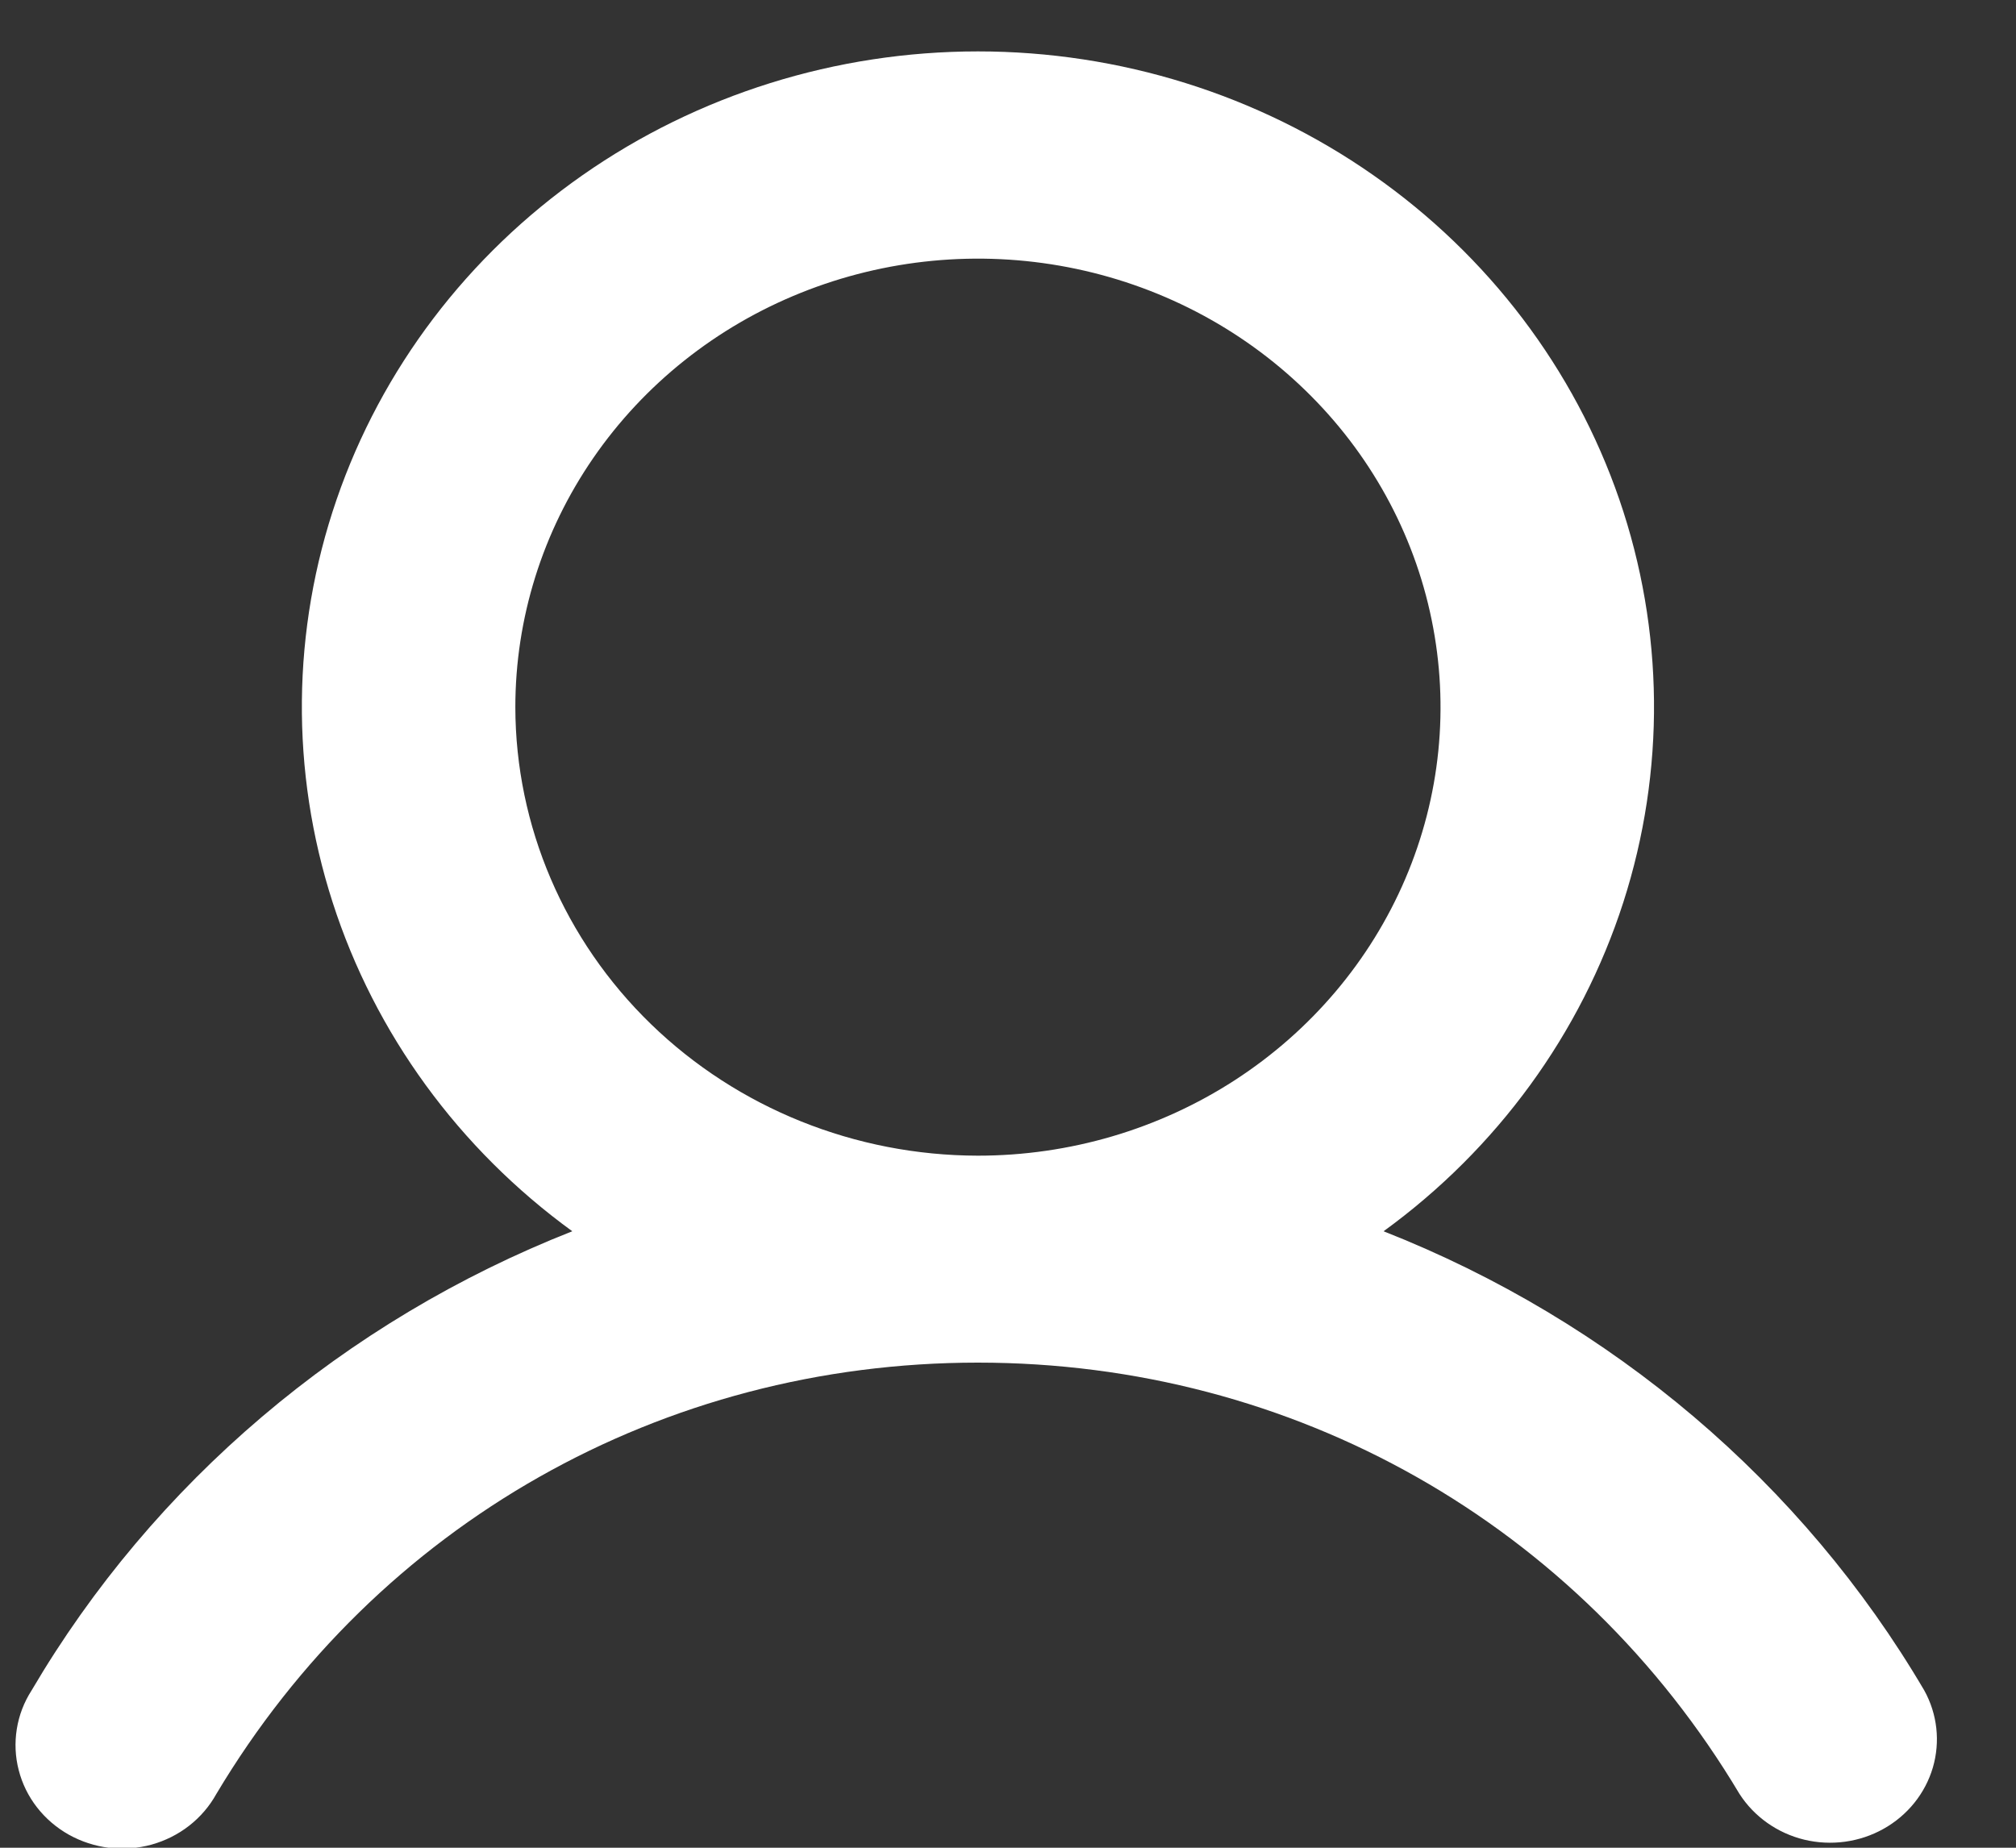 <svg width="24" height="22" viewBox="0 0 24 22" fill="none" xmlns="http://www.w3.org/2000/svg">
<rect x="0" y="0" width="24" height="22" fill="#333333" stroke="none"/>
<path d="M22.908 20.127C21.456 17.656 19.189 15.73 16.471 14.66C17.823 13.678 18.821 12.307 19.325 10.744C19.828 9.18 19.812 7.503 19.278 5.948C18.743 4.394 17.719 3.043 16.348 2.085C14.978 1.127 13.331 0.612 11.642 0.612C9.953 0.612 8.306 1.127 6.936 2.085C5.566 3.043 4.541 4.394 4.007 5.948C3.472 7.503 3.456 9.18 3.96 10.744C4.463 12.307 5.462 13.678 6.813 14.66C4.095 15.73 1.828 17.656 0.376 20.127C0.286 20.267 0.226 20.423 0.2 20.587C0.174 20.75 0.181 20.916 0.223 21.077C0.264 21.237 0.338 21.388 0.441 21.52C0.543 21.651 0.672 21.762 0.82 21.845C0.967 21.927 1.13 21.98 1.299 22.001C1.468 22.021 1.64 22.008 1.804 21.963C1.968 21.917 2.12 21.841 2.253 21.737C2.386 21.633 2.495 21.505 2.576 21.359C4.495 18.143 7.884 16.224 11.642 16.224C15.401 16.224 18.789 18.144 20.708 21.359C20.883 21.631 21.159 21.826 21.479 21.904C21.799 21.981 22.138 21.935 22.423 21.775C22.709 21.615 22.919 21.354 23.01 21.046C23.1 20.738 23.064 20.409 22.908 20.127ZM6.135 8.42C6.135 7.363 6.458 6.331 7.063 5.453C7.668 4.575 8.528 3.89 9.535 3.486C10.541 3.082 11.648 2.976 12.716 3.182C13.785 3.388 14.766 3.897 15.536 4.644C16.306 5.39 16.831 6.342 17.043 7.378C17.256 8.414 17.147 9.487 16.73 10.463C16.313 11.439 15.607 12.273 14.702 12.86C13.796 13.447 12.731 13.76 11.642 13.76C10.182 13.758 8.782 13.195 7.75 12.194C6.718 11.193 6.137 9.835 6.135 8.42Z" fill="white"/>
</svg>
